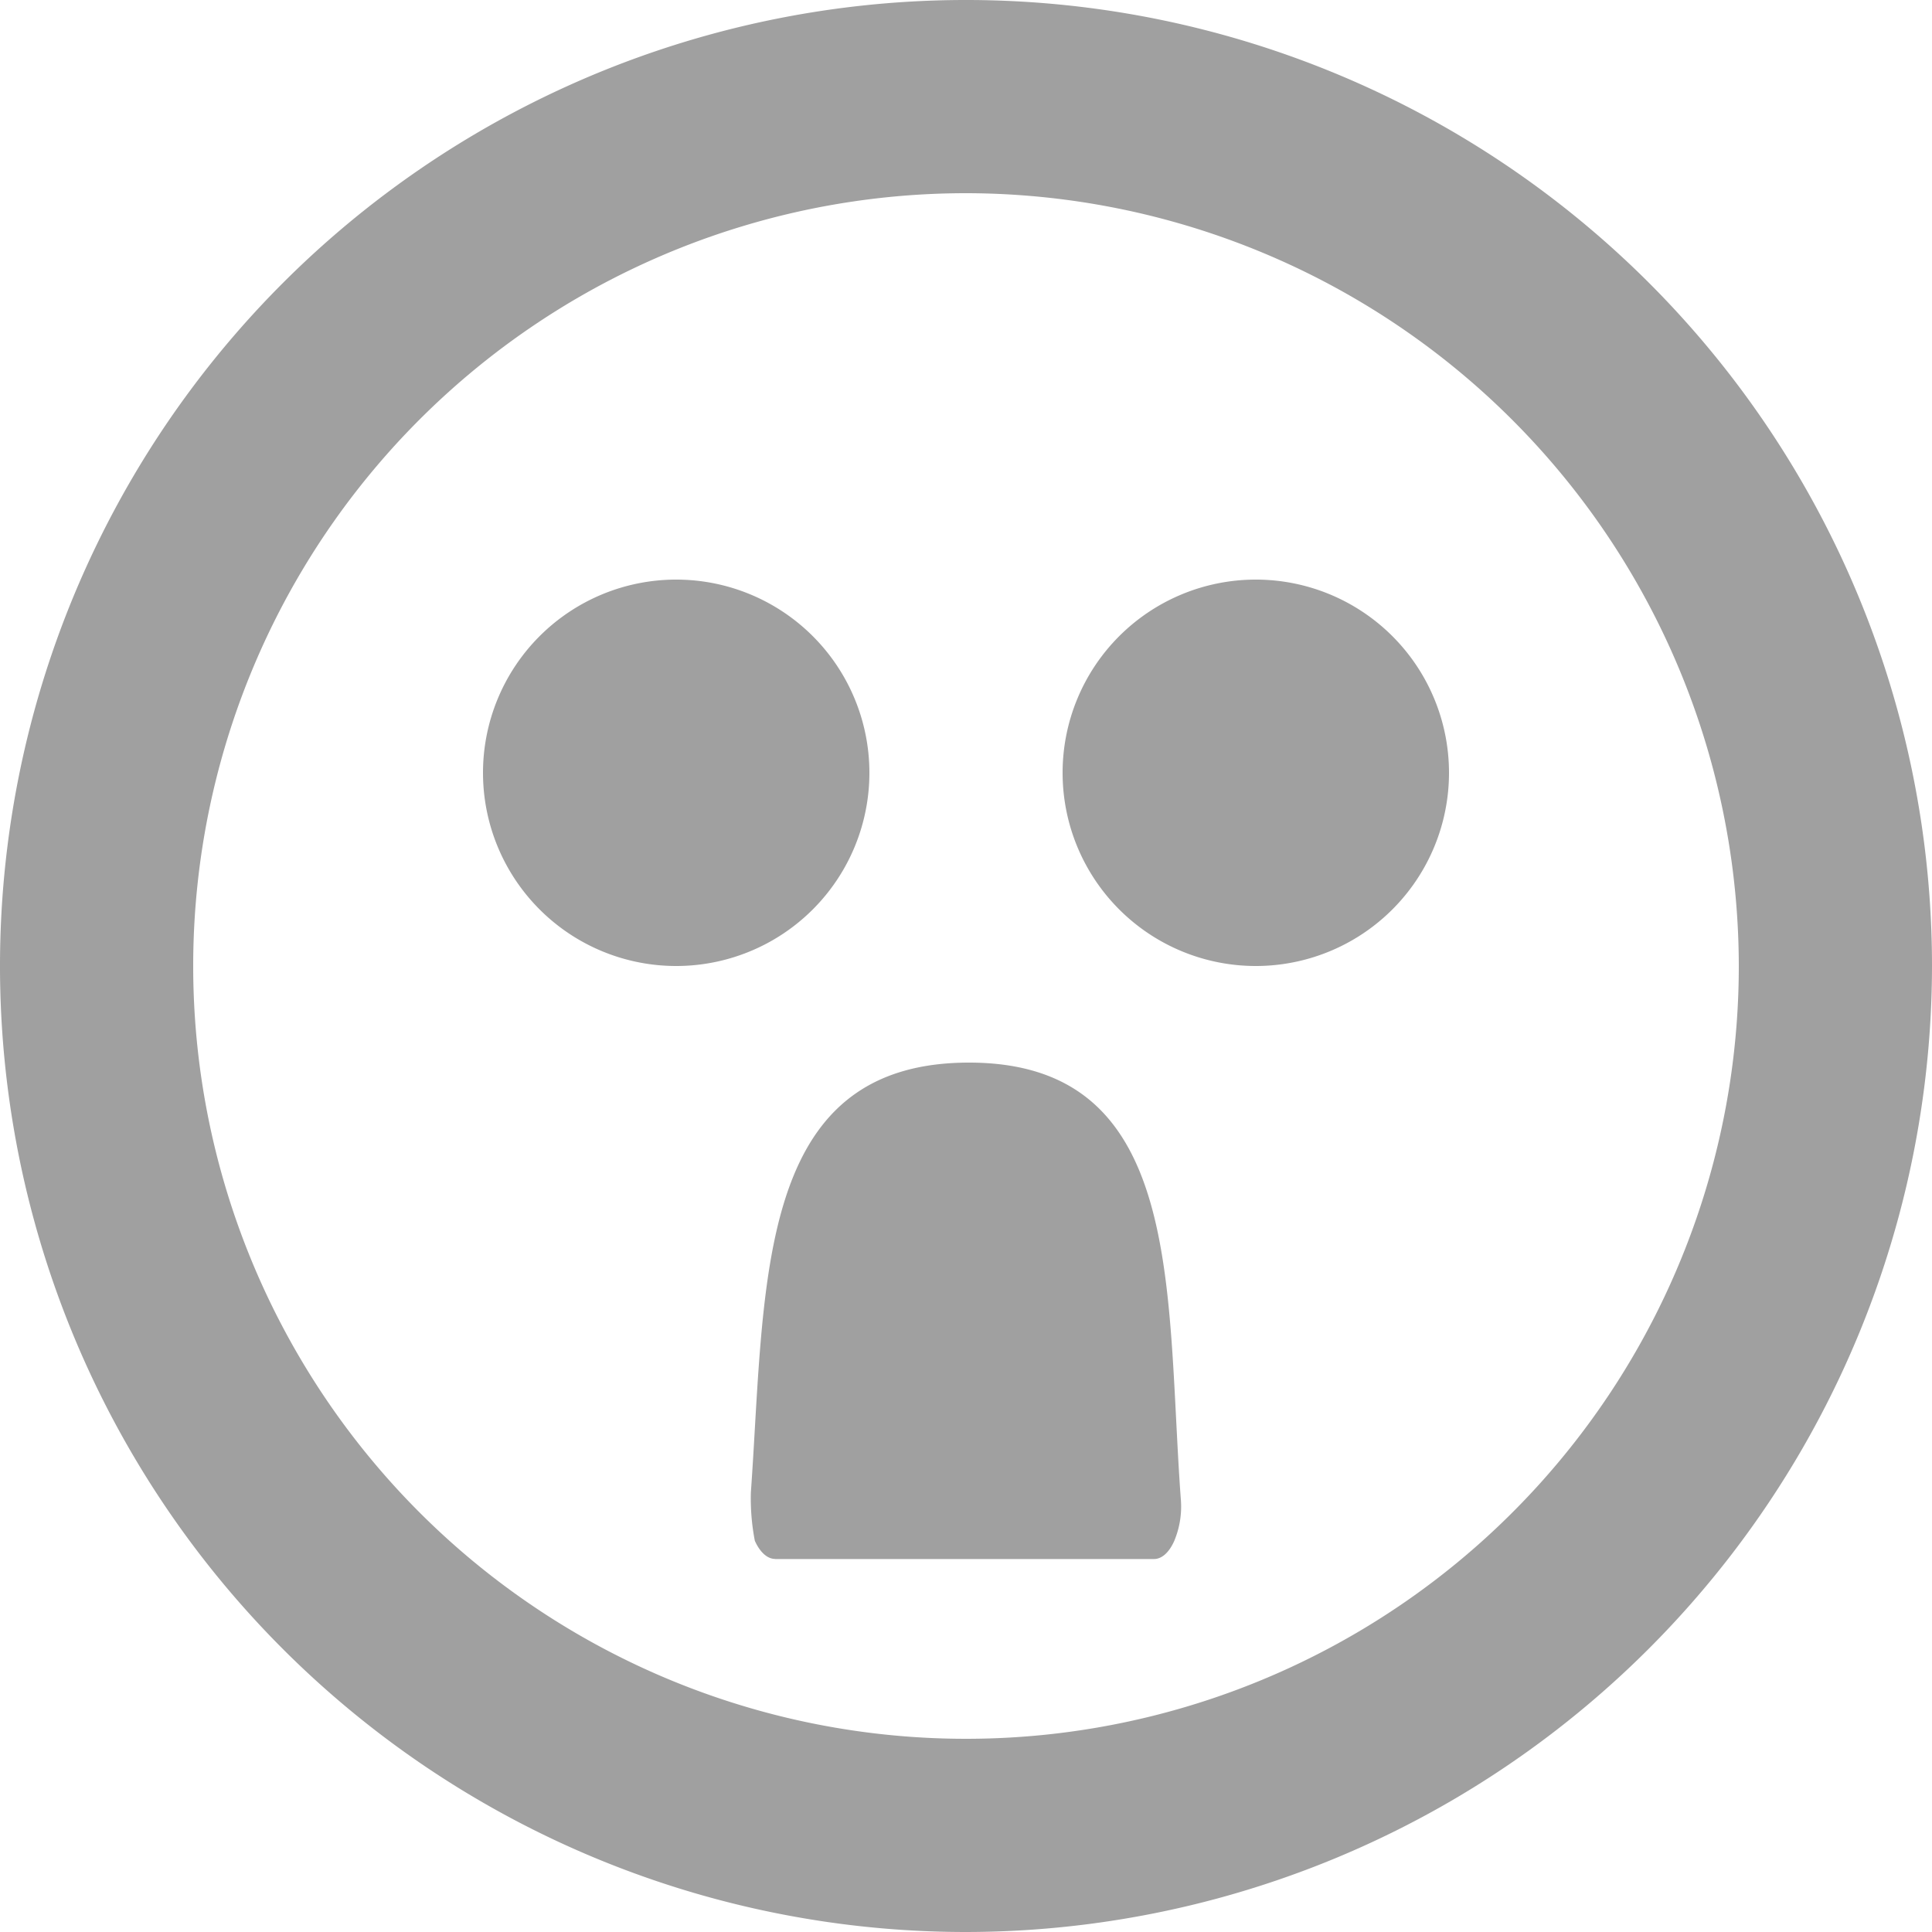 <svg xmlns="http://www.w3.org/2000/svg" width="20" height="20" viewBox="0 0 20 20">
  <g id="smile" transform="translate(-2 -2)">
    <path id="Icon_color" data-name="Icon color" d="M10,20A10,10,0,1,1,20,10,10.011,10.011,0,0,1,10,20ZM10,2a8,8,0,1,0,8,8A8.009,8.009,0,0,0,10,2ZM8.024,16.138c-.08,0-.157-.069-.21-.188a2.3,2.3,0,0,1-.041-.5c.015-.214.028-.431.04-.642C7.927,12.849,8.034,11,10.031,11c1.955,0,2.047,1.79,2.144,3.686.014.271.028.55.048.823a.923.923,0,0,1-.067.442c-.053.12-.129.188-.21.188H8.024ZM13,10a2,2,0,1,1,2-2A2,2,0,0,1,13,10ZM7,10A2,2,0,1,1,9,8,2,2,0,0,1,7,10Z" transform="translate(2 2)" fill="#a0a0a0"/>
  </g>
</svg>
